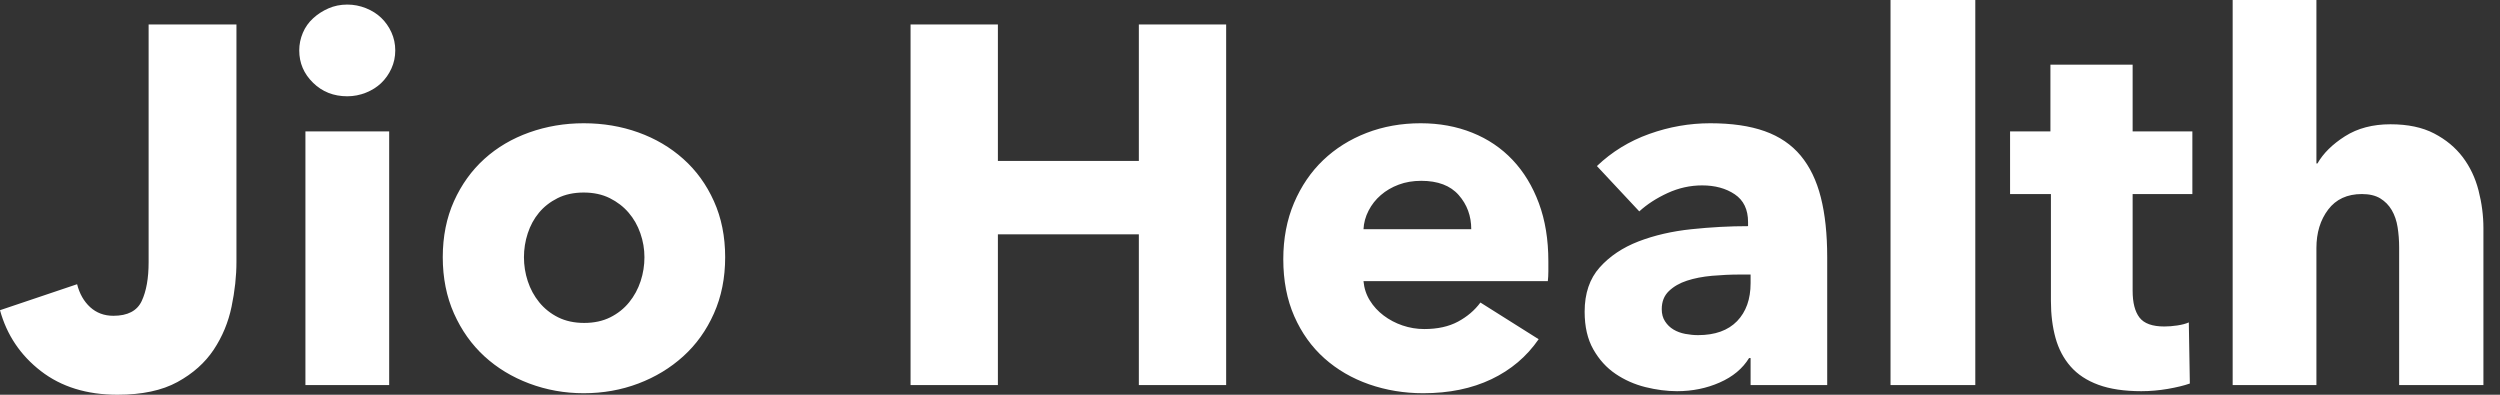 <svg width="76" height="12" viewBox="0 0 76 12" fill="none" xmlns="http://www.w3.org/2000/svg">
<rect x="0" y="0" width="76" height="12" fill="#333333" stroke="none"/>
<path fill-rule="evenodd" clip-rule="evenodd" d="M7.188 7.959C7.188 8.392 7.139 8.847 7.04 9.321C6.942 9.796 6.761 10.232 6.497 10.63C6.233 11.027 5.866 11.355 5.395 11.613C4.924 11.871 4.316 12 3.571 12C2.639 12 1.863 11.76 1.242 11.28C0.621 10.8 0.207 10.183 0 9.43L2.344 8.64C2.417 8.929 2.549 9.161 2.74 9.337C2.932 9.512 3.167 9.6 3.446 9.6C3.881 9.6 4.168 9.45 4.308 9.151C4.448 8.852 4.518 8.459 4.518 7.974V0.743H7.188V7.959ZM12.016 1.533C12.016 1.729 11.977 1.912 11.899 2.083C11.822 2.253 11.718 2.4 11.589 2.524C11.46 2.648 11.304 2.746 11.123 2.818C10.942 2.89 10.753 2.927 10.557 2.927C10.143 2.927 9.796 2.79 9.517 2.516C9.237 2.243 9.097 1.915 9.097 1.533C9.097 1.347 9.134 1.169 9.206 0.999C9.278 0.828 9.382 0.681 9.517 0.558C9.651 0.434 9.806 0.333 9.982 0.256C10.158 0.178 10.35 0.139 10.557 0.139C10.753 0.139 10.942 0.176 11.123 0.248C11.304 0.32 11.46 0.418 11.589 0.542C11.718 0.666 11.822 0.813 11.899 0.983C11.977 1.154 12.016 1.337 12.016 1.533ZM9.285 11.706V3.995H11.831V11.706H9.285ZM22.045 7.819C22.045 8.449 21.931 9.019 21.703 9.53C21.476 10.041 21.165 10.475 20.772 10.831C20.379 11.187 19.923 11.463 19.406 11.659C18.888 11.855 18.335 11.954 17.745 11.954C17.165 11.954 16.614 11.855 16.091 11.659C15.569 11.463 15.113 11.187 14.725 10.831C14.337 10.475 14.029 10.041 13.801 9.53C13.574 9.019 13.46 8.449 13.46 7.819C13.46 7.19 13.574 6.622 13.801 6.116C14.029 5.61 14.337 5.182 14.725 4.831C15.113 4.48 15.569 4.212 16.091 4.026C16.614 3.84 17.165 3.747 17.745 3.747C18.335 3.747 18.888 3.84 19.406 4.026C19.923 4.212 20.379 4.48 20.772 4.831C21.165 5.182 21.476 5.61 21.703 6.116C21.931 6.622 22.045 7.19 22.045 7.819ZM19.591 7.819C19.591 7.572 19.55 7.329 19.467 7.092C19.384 6.854 19.265 6.645 19.11 6.465C18.955 6.284 18.764 6.137 18.536 6.023C18.308 5.91 18.044 5.853 17.744 5.853C17.444 5.853 17.18 5.91 16.952 6.023C16.725 6.137 16.536 6.284 16.386 6.465C16.236 6.645 16.122 6.854 16.044 7.092C15.966 7.329 15.928 7.572 15.928 7.819C15.928 8.067 15.966 8.31 16.044 8.547C16.122 8.785 16.238 8.999 16.393 9.19C16.549 9.381 16.74 9.533 16.968 9.647C17.195 9.76 17.459 9.817 17.76 9.817C18.06 9.817 18.324 9.76 18.551 9.647C18.779 9.533 18.971 9.381 19.126 9.19C19.281 8.999 19.397 8.785 19.475 8.547C19.553 8.31 19.591 8.067 19.591 7.819ZM34.621 11.706V7.123H30.336V11.706H27.681V0.743H30.336V4.893H34.621V0.743H37.275V11.706H34.621ZM44.726 6.968C44.726 6.565 44.599 6.219 44.345 5.93C44.092 5.641 43.711 5.497 43.204 5.497C42.956 5.497 42.728 5.535 42.521 5.613C42.314 5.69 42.133 5.796 41.978 5.93C41.822 6.064 41.698 6.222 41.605 6.403C41.512 6.583 41.46 6.772 41.45 6.968H44.726ZM47.07 7.943V8.253C47.07 8.356 47.064 8.454 47.054 8.547H41.45C41.47 8.764 41.535 8.96 41.644 9.135C41.752 9.311 41.892 9.463 42.063 9.592C42.234 9.721 42.425 9.822 42.637 9.894C42.849 9.966 43.069 10.003 43.297 10.003C43.701 10.003 44.042 9.928 44.322 9.778C44.601 9.628 44.829 9.435 45.005 9.197L46.775 10.312C46.412 10.839 45.934 11.244 45.339 11.528C44.743 11.812 44.053 11.954 43.266 11.954C42.687 11.954 42.138 11.863 41.62 11.683C41.103 11.502 40.65 11.239 40.262 10.893C39.874 10.547 39.569 10.121 39.346 9.615C39.124 9.11 39.012 8.532 39.012 7.881C39.012 7.252 39.121 6.681 39.338 6.17C39.556 5.659 39.851 5.226 40.223 4.87C40.596 4.514 41.036 4.237 41.543 4.041C42.05 3.845 42.599 3.747 43.188 3.747C43.758 3.747 44.28 3.843 44.756 4.034C45.233 4.225 45.641 4.501 45.983 4.862C46.324 5.223 46.591 5.662 46.782 6.178C46.974 6.694 47.07 7.283 47.07 7.943ZM53.218 8.346H52.892C52.613 8.346 52.331 8.359 52.046 8.384C51.761 8.41 51.508 8.459 51.285 8.532C51.063 8.604 50.879 8.71 50.734 8.849C50.589 8.988 50.517 9.172 50.517 9.399C50.517 9.543 50.55 9.667 50.618 9.77C50.685 9.874 50.77 9.956 50.874 10.018C50.977 10.08 51.096 10.124 51.231 10.15C51.365 10.175 51.495 10.188 51.619 10.188C52.136 10.188 52.532 10.046 52.807 9.763C53.081 9.479 53.218 9.094 53.218 8.609V8.346ZM48.546 5.048C49.001 4.614 49.531 4.289 50.137 4.072C50.742 3.855 51.361 3.747 51.992 3.747C52.644 3.747 53.195 3.827 53.645 3.987C54.096 4.147 54.46 4.395 54.74 4.73C55.019 5.066 55.224 5.489 55.353 6C55.483 6.511 55.547 7.117 55.547 7.819V11.706H53.218V10.885H53.172C52.975 11.205 52.678 11.453 52.279 11.628C51.881 11.804 51.449 11.892 50.983 11.892C50.672 11.892 50.352 11.85 50.02 11.768C49.689 11.685 49.386 11.551 49.112 11.365C48.838 11.179 48.613 10.932 48.437 10.622C48.261 10.312 48.173 9.93 48.173 9.476C48.173 8.919 48.326 8.47 48.631 8.129C48.936 7.788 49.33 7.525 49.811 7.339C50.292 7.154 50.828 7.03 51.418 6.968C52.008 6.906 52.582 6.875 53.141 6.875V6.751C53.141 6.369 53.006 6.088 52.737 5.907C52.468 5.726 52.137 5.636 51.744 5.636C51.381 5.636 51.032 5.714 50.696 5.868C50.359 6.023 50.072 6.209 49.834 6.426L48.546 5.048ZM57.472 11.706V0H60.049V11.706H57.472ZM64.832 5.899V8.841C64.832 9.203 64.902 9.473 65.041 9.654C65.181 9.835 65.432 9.925 65.794 9.925C65.919 9.925 66.051 9.915 66.19 9.894C66.33 9.873 66.447 9.843 66.54 9.801L66.571 11.659C66.395 11.721 66.172 11.775 65.903 11.822C65.634 11.868 65.365 11.892 65.096 11.892C64.578 11.892 64.144 11.827 63.792 11.698C63.44 11.569 63.158 11.383 62.946 11.141C62.733 10.898 62.581 10.609 62.488 10.274C62.395 9.938 62.348 9.564 62.348 9.151V5.899H61.106V3.995H62.333V1.966H64.832V3.995H66.648V5.899H64.832ZM72.934 11.706V7.525C72.934 7.308 72.918 7.102 72.887 6.906C72.856 6.71 72.797 6.537 72.709 6.387C72.621 6.237 72.504 6.119 72.36 6.031C72.215 5.943 72.028 5.899 71.801 5.899C71.356 5.899 71.014 6.057 70.776 6.372C70.538 6.686 70.419 7.076 70.419 7.541V11.706H67.873V0H70.419V4.97H70.45C70.626 4.661 70.906 4.385 71.288 4.142C71.671 3.899 72.132 3.778 72.67 3.778C73.198 3.778 73.64 3.871 73.997 4.057C74.355 4.243 74.644 4.483 74.867 4.777C75.089 5.071 75.25 5.409 75.348 5.791C75.446 6.173 75.496 6.555 75.496 6.937V11.706H72.934Z" fill="white"/>
</svg>
